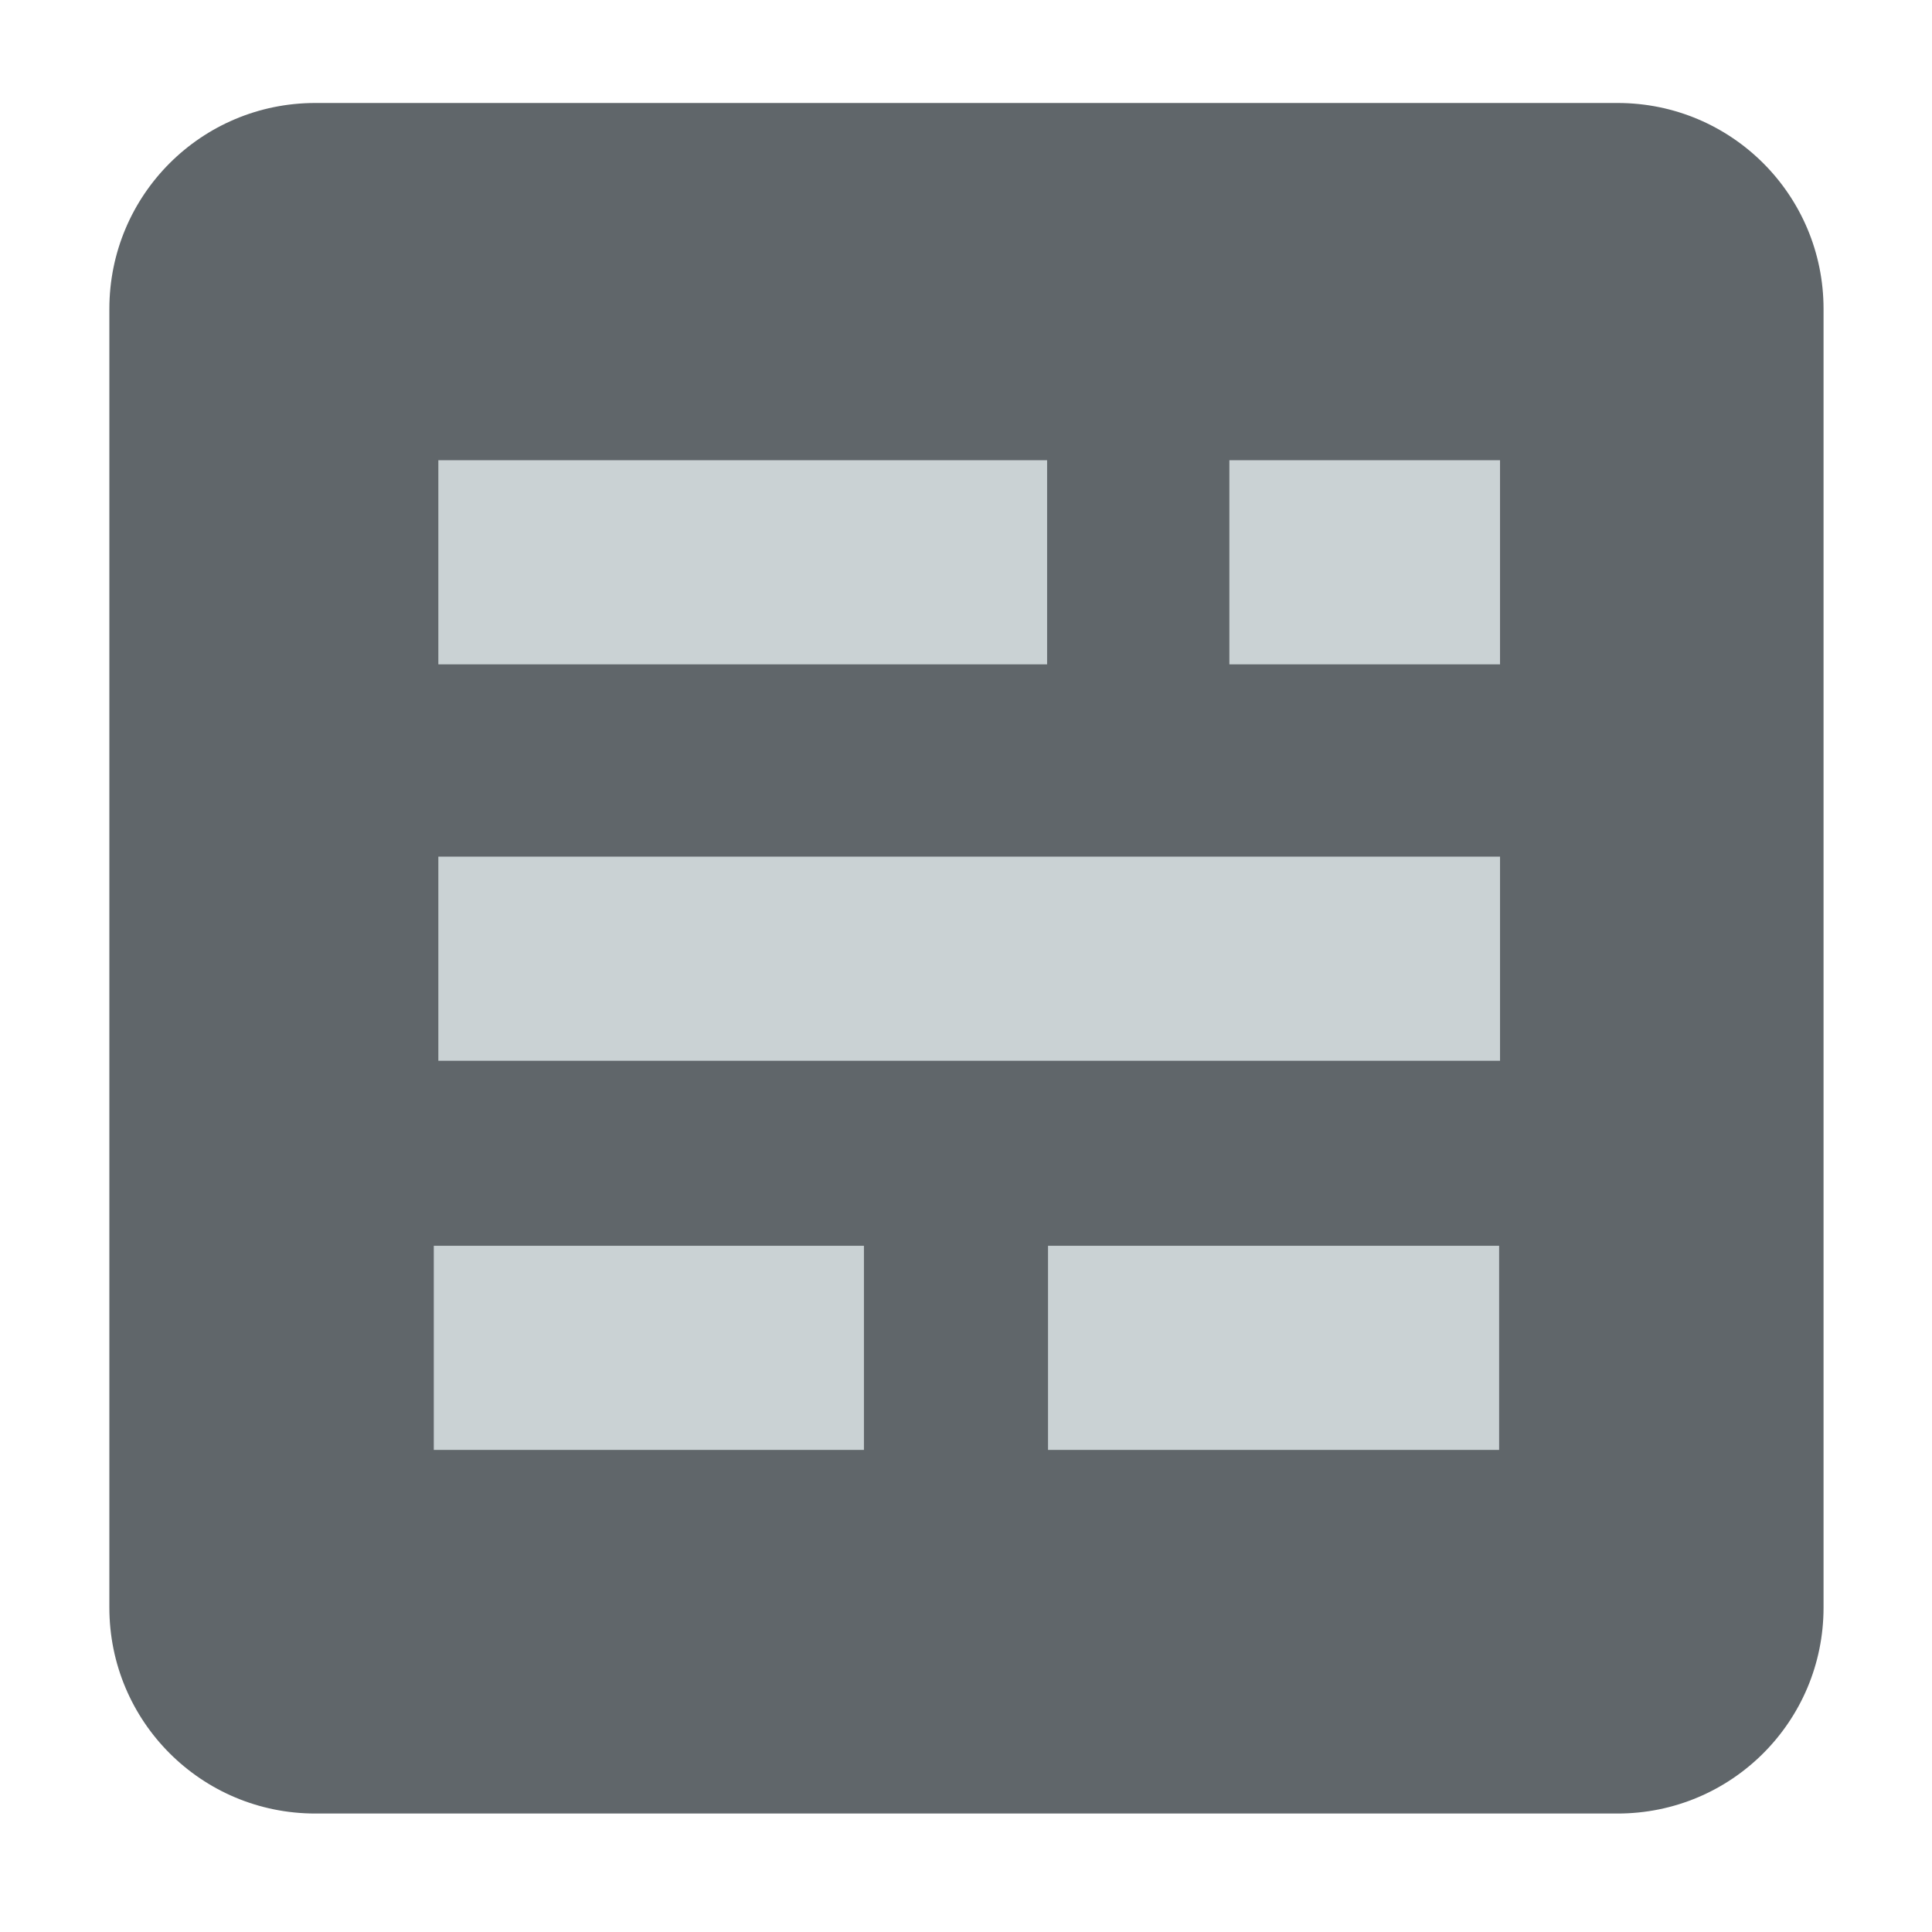 <?xml version="1.0" encoding="utf-8"?>
<!-- Generator: Adobe Illustrator 18.1.1, SVG Export Plug-In . SVG Version: 6.00 Build 0)  -->
<svg version="1.1" id="Layer_1" xmlns="http://www.w3.org/2000/svg" xmlns:xlink="http://www.w3.org/1999/xlink" x="0px" y="0px"
	 viewBox="0 0 212 212" enable-background="new 0 0 212 212" xml:space="preserve">
<path fill="#60666A" d="M177.5,199H34.6C22.1,199,12,188.9,12,176.4V33.9c0-12.5,10.1-22.6,22.6-22.6h142.9
	c12.5,0,22.6,10.1,22.6,22.6v142.5C200.1,188.9,190,199,177.5,199z"/>
<g>
	<rect x="48.1" y="50.5" fill="#CAD2D4" width="66.8" height="22.4"/>
	<rect x="134.9" y="50.5" fill="#CAD2D4" width="29.7" height="22.4"/>
	<rect x="47.6" y="136.7" fill="#CAD2D4" width="47.2" height="22.4"/>
	<rect x="48.1" y="94" fill="#CAD2D4" width="116.5" height="22.4"/>
	<rect x="115" y="136.7" fill="#CAD2D4" width="49.5" height="22.4"/>
</g>
</svg>
